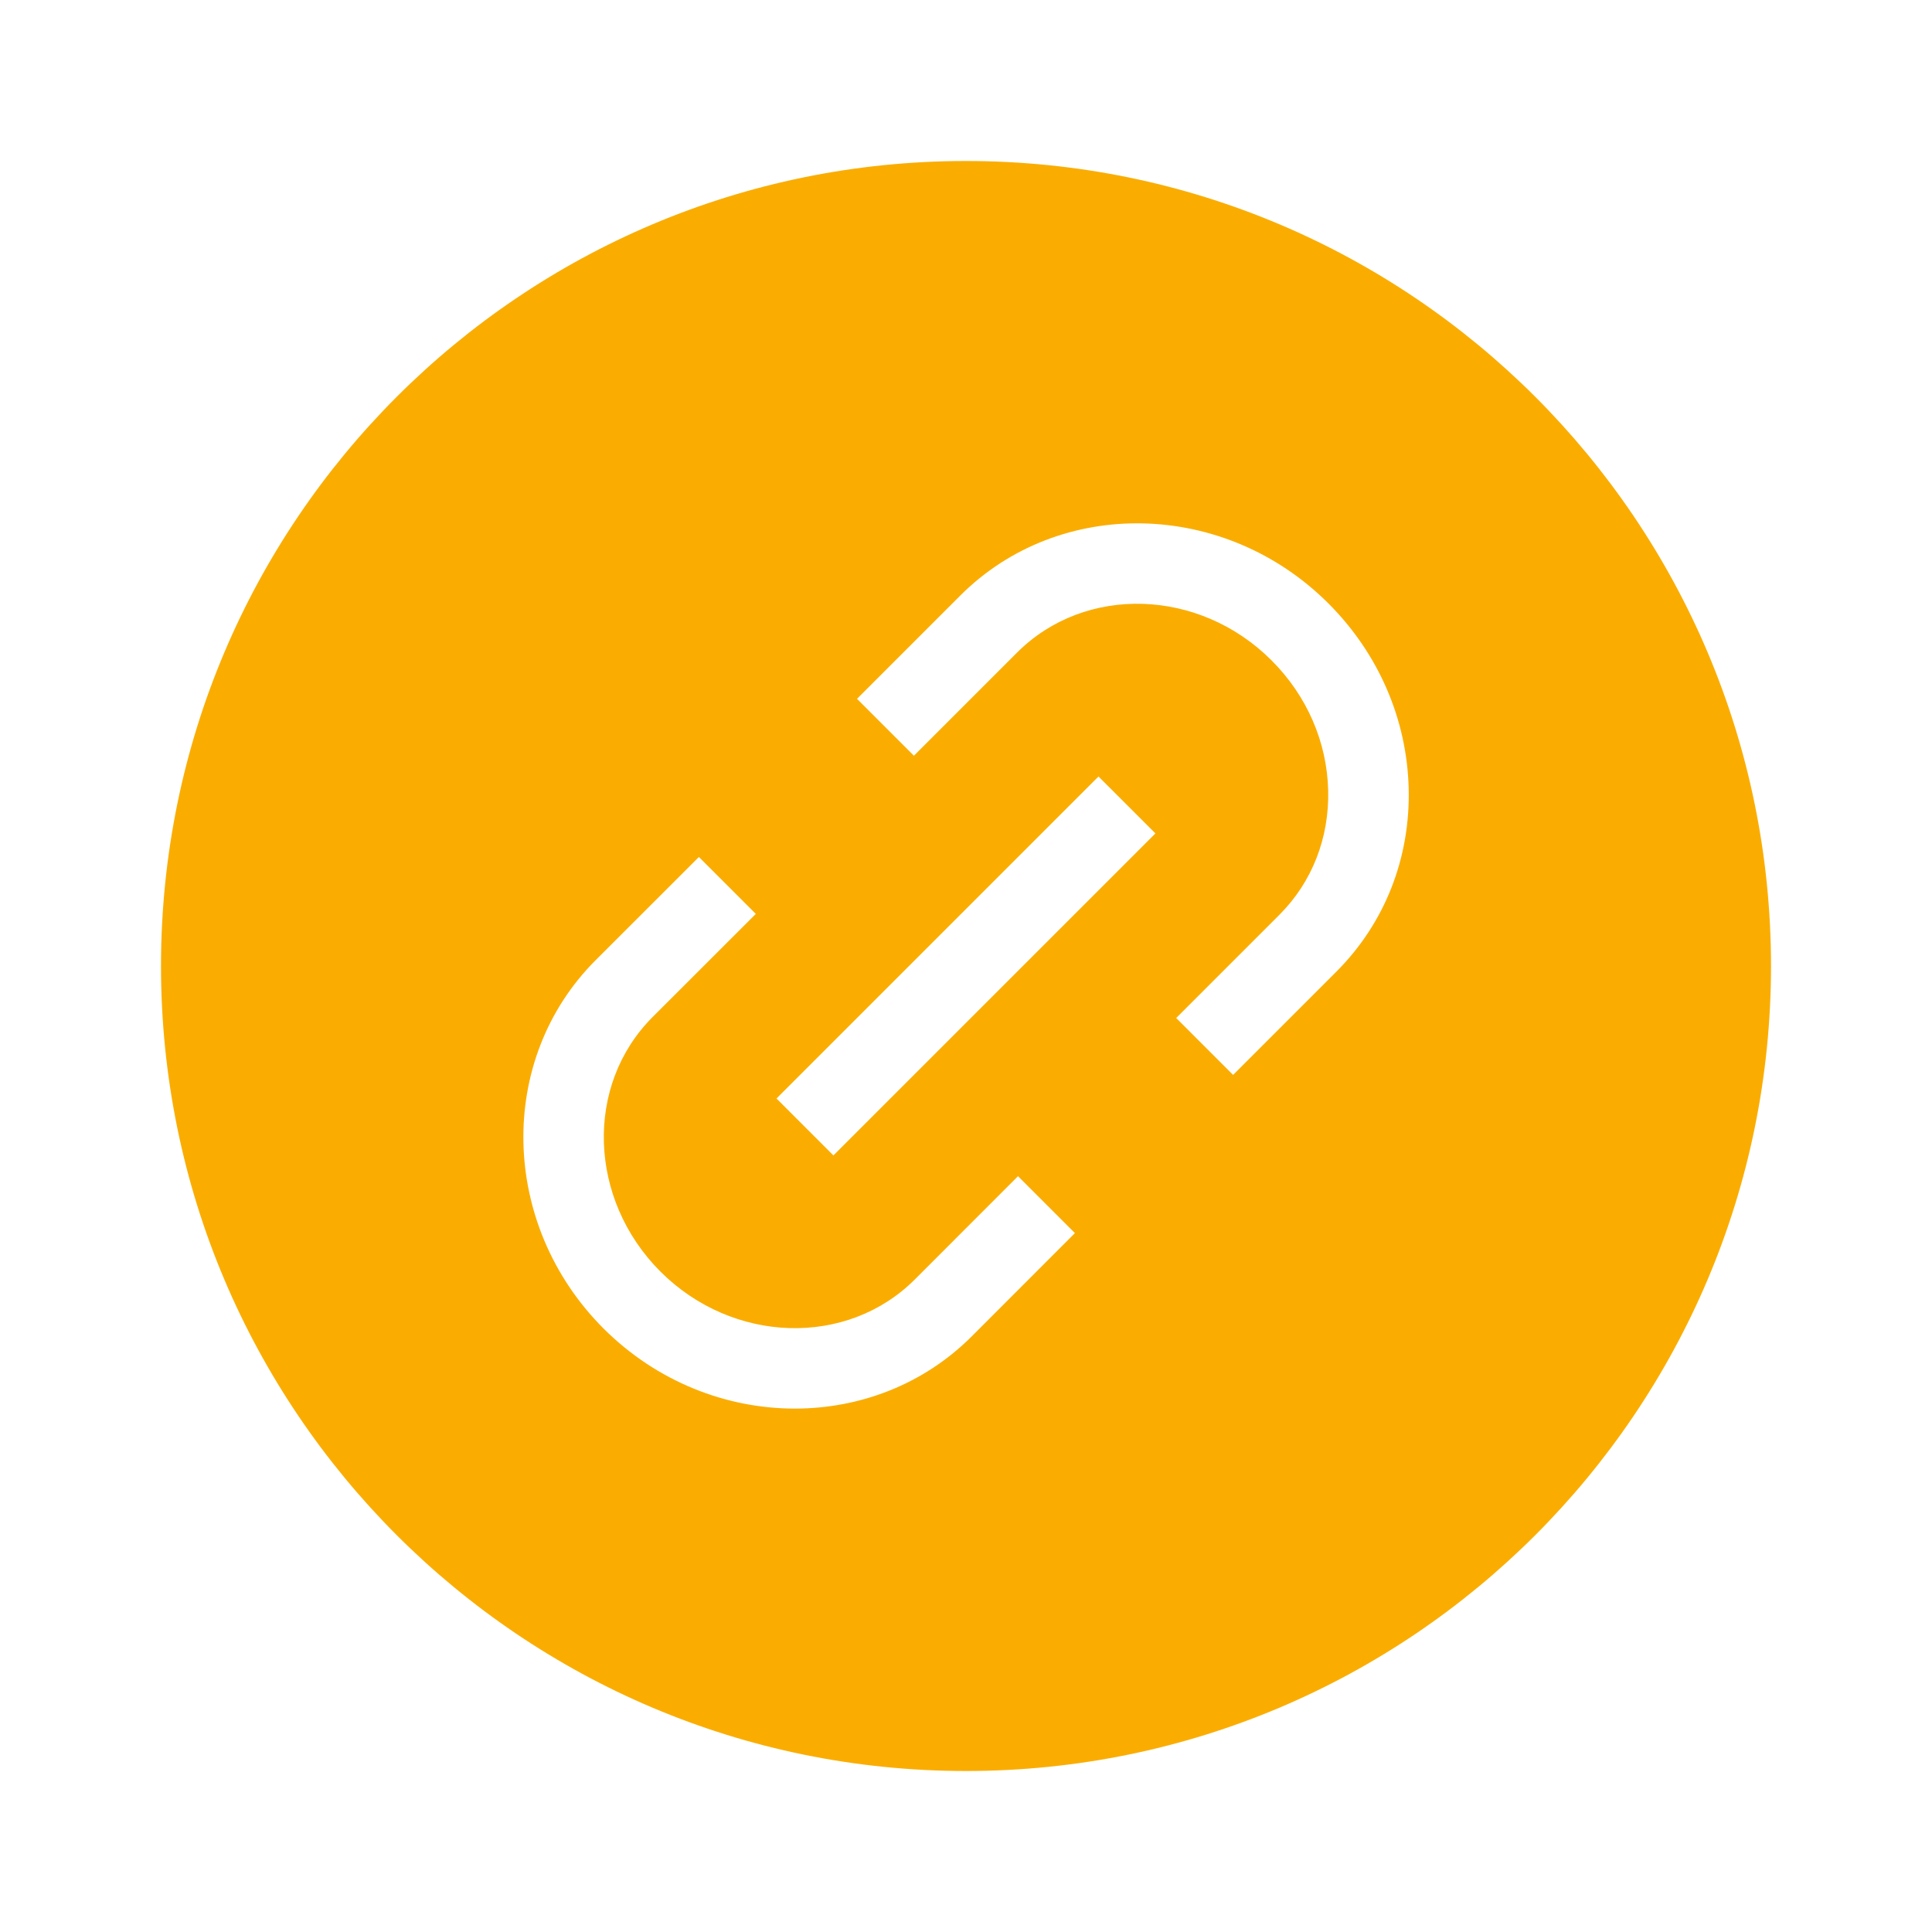 <svg xmlns="http://www.w3.org/2000/svg" class="w-7 h-7"  fill="none" viewBox="0 0 24 24"> <g fill="none" fill-rule="evenodd"><rect class="w-6 h-6" style="stroke:rgba(0,0,0,0)"></rect><path d="M16.601,12.07 L15.318,13.353 L14.611,12.646 L15.894,11.363 C16.299,10.958 16.514,10.408 16.499,9.817 C16.484,9.215 16.234,8.642 15.796,8.204 C14.898,7.305 13.48,7.262 12.636,8.105 L11.353,9.388 L10.646,8.681 L11.929,7.398 C13.162,6.165 15.215,6.208 16.503,7.497 C17.123,8.117 17.477,8.932 17.499,9.791 C17.521,10.66 17.202,11.469 16.601,12.07 Z M10.353,14.353 L9.646,13.646 L13.646,9.646 L14.353,10.353 L10.353,14.353 Z M12.071,16.601 C11.472,17.2 10.679,17.498 9.874,17.498 C9.023,17.498 8.16,17.165 7.497,16.503 C6.209,15.214 6.165,13.162 7.399,11.928 L8.682,10.646 L9.389,11.353 L8.106,12.635 C7.262,13.48 7.306,14.897 8.204,15.796 C9.103,16.694 10.521,16.737 11.364,15.894 L12.646,14.611 L13.353,15.318 L12.071,16.601 Z M12,2 C6.477,2 2,6.477 2,12 C2,17.522 6.477,22 12,22 C17.523,22 22,17.522 22,12 C22,6.477 17.523,2 12,2 Z" fill="#FAAD00"></path></g></svg>